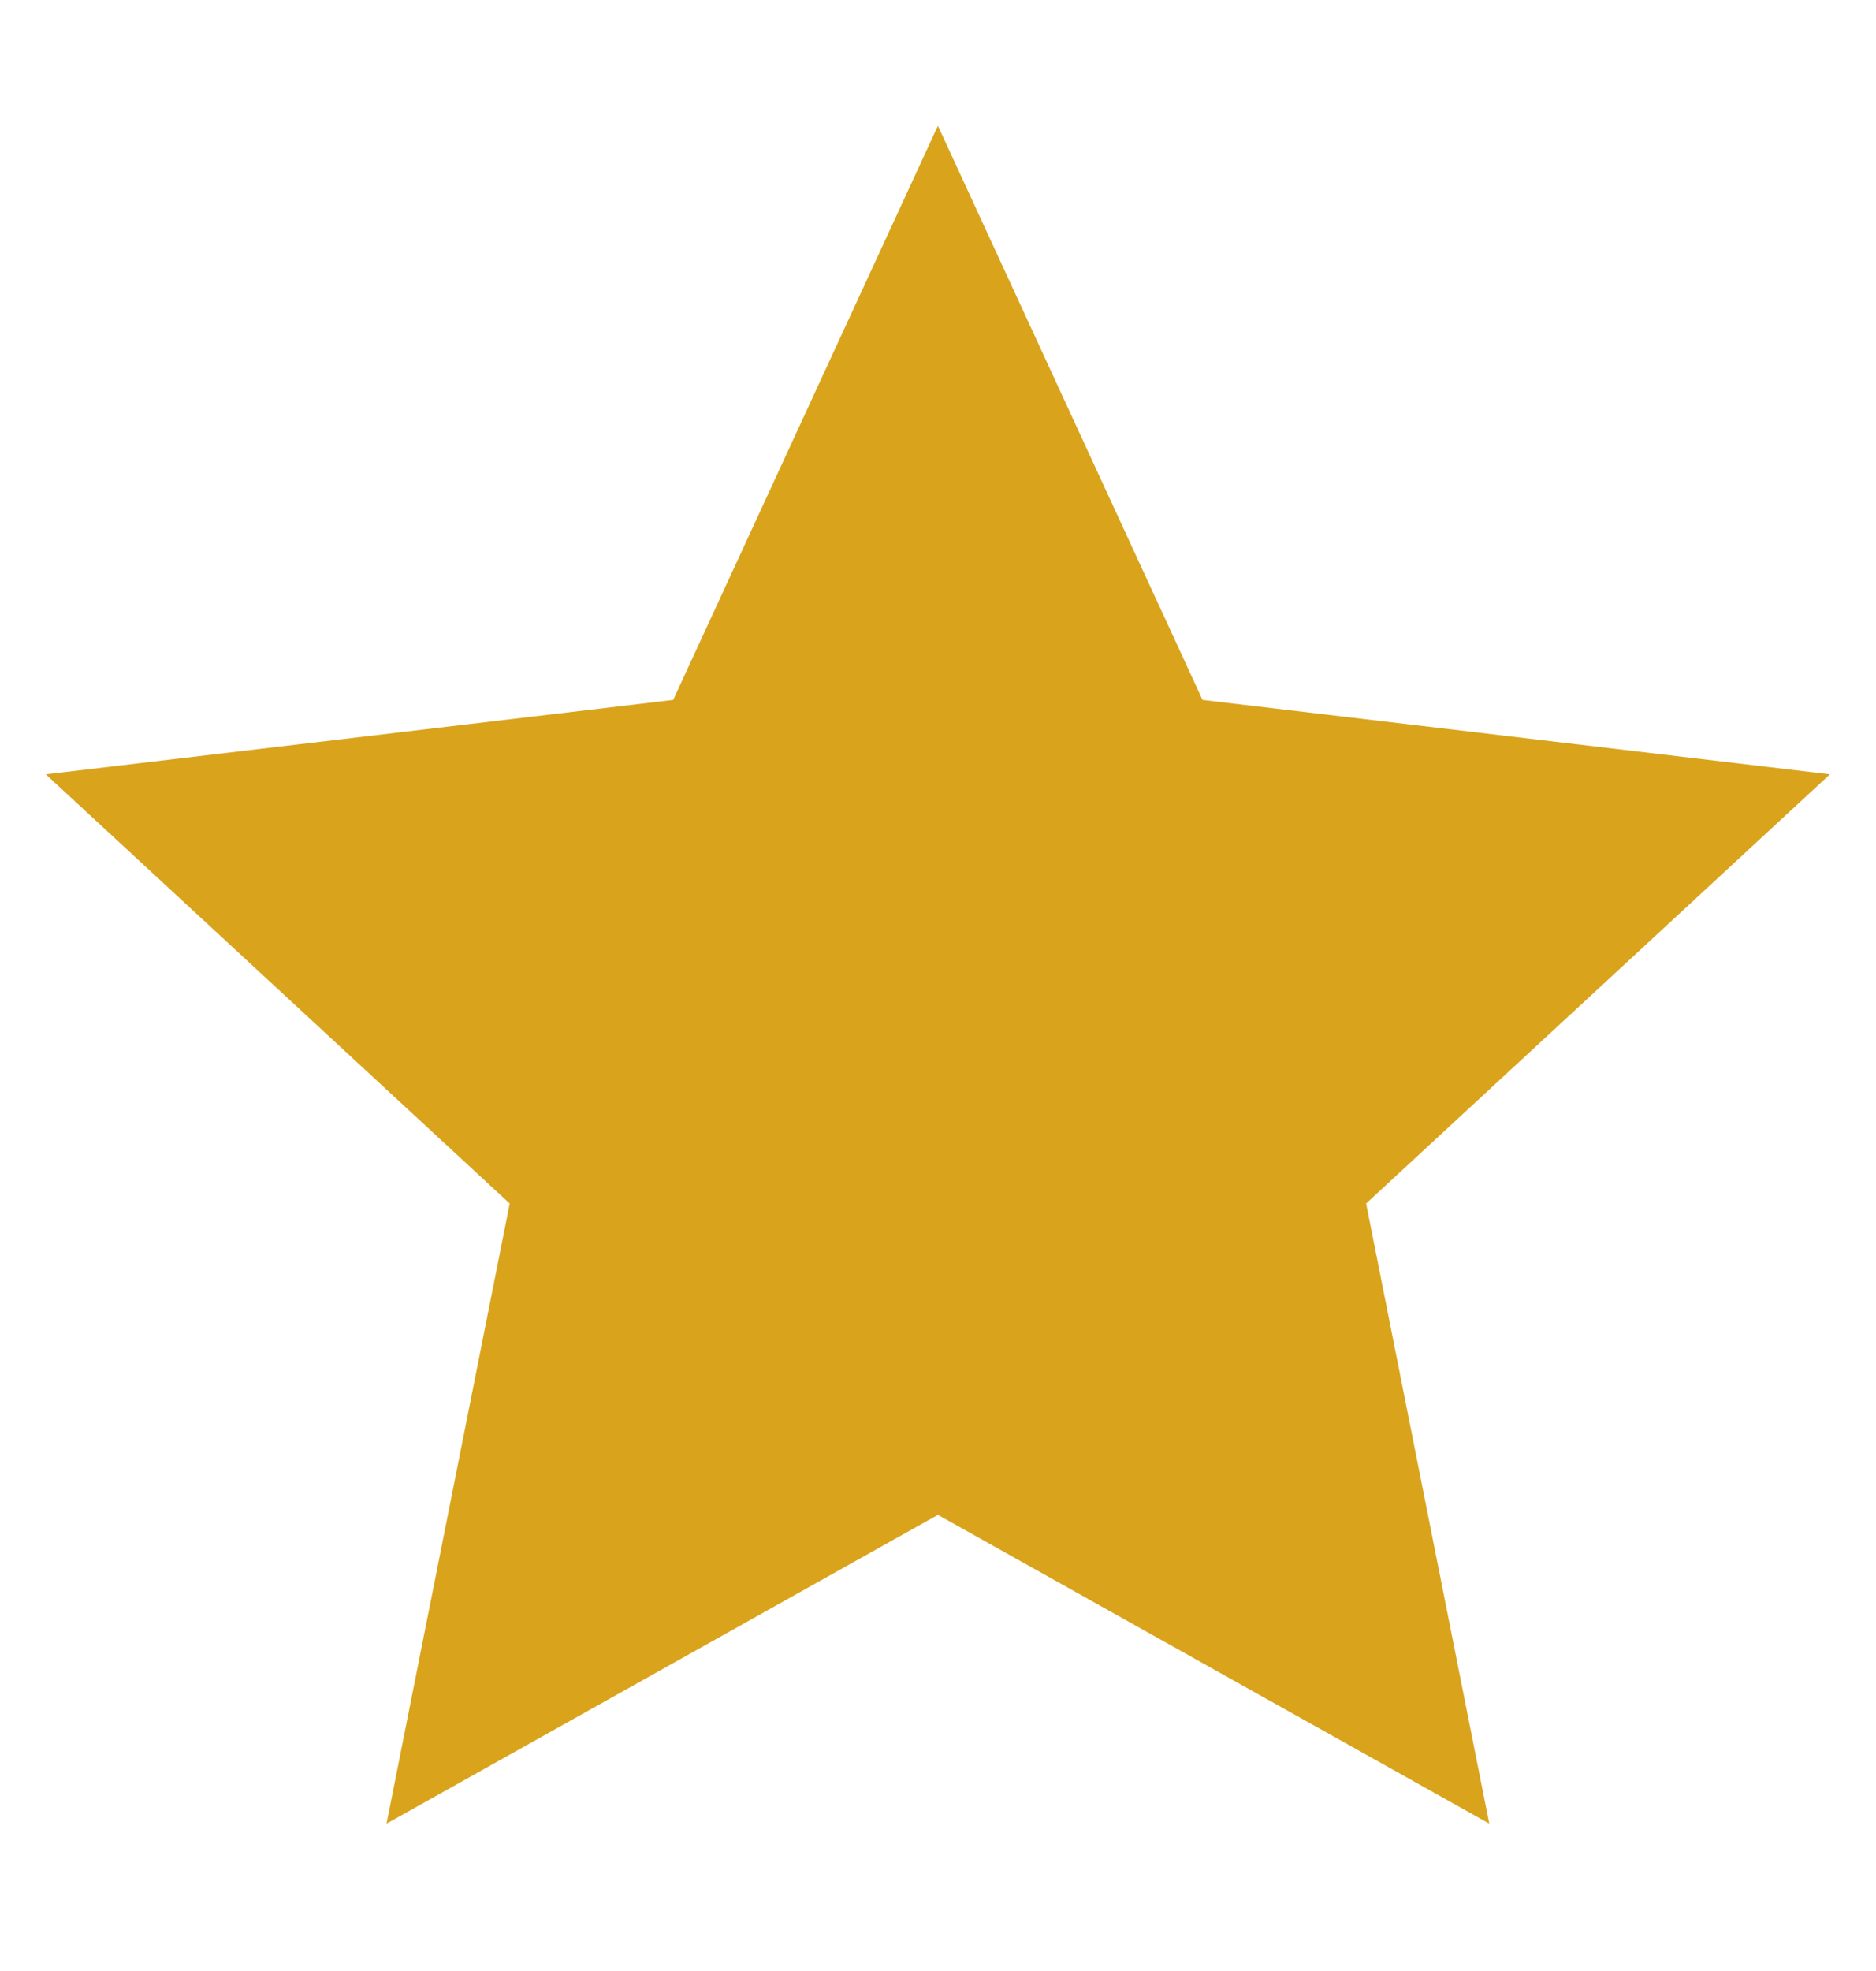 <svg width="20" height="21" viewBox="0 0 20 21" fill="none" xmlns="http://www.w3.org/2000/svg">
<path d="M9.999 16.14L4.121 19.43L5.434 12.823L0.488 8.25L7.177 7.457L9.999 1.34L12.82 7.457L19.509 8.25L14.564 12.823L15.877 19.43L9.999 16.14Z" fill="#D9A31C"/>
</svg>
